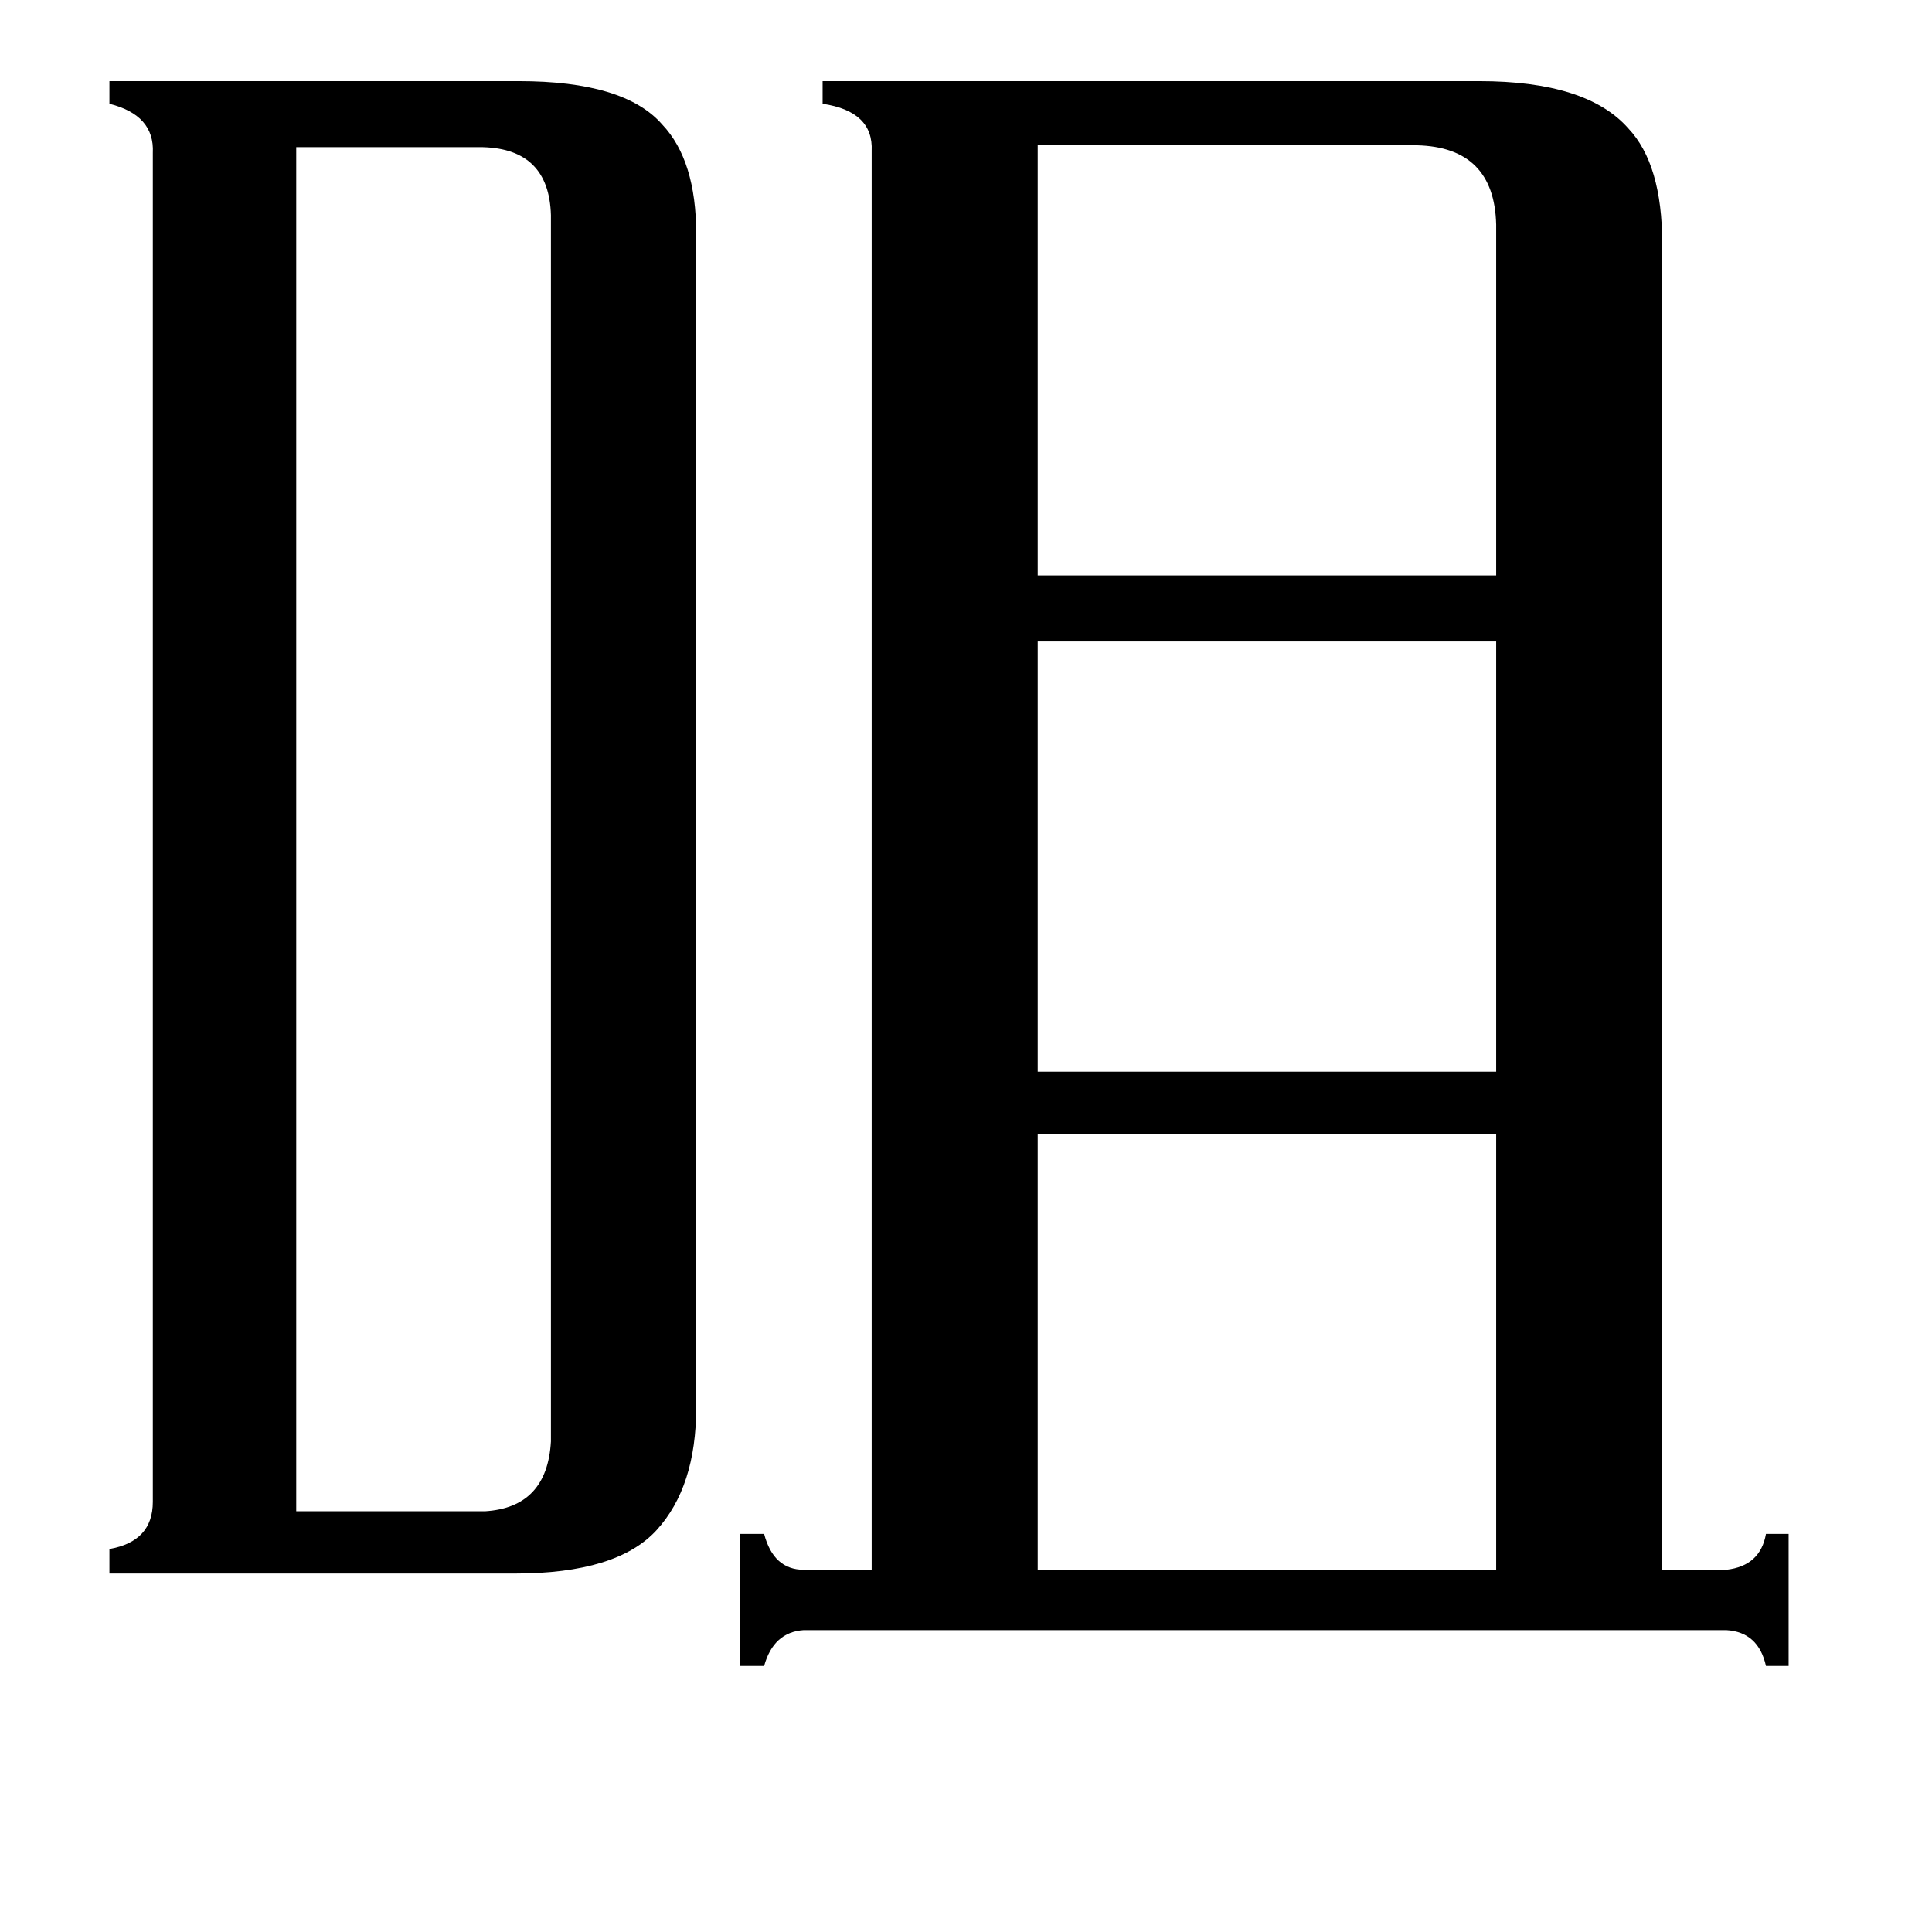 <svg xmlns="http://www.w3.org/2000/svg" viewBox="0 -800 1024 1024">
	<path fill="#000000" d="M550 -723V-495H793V-681Q792 -722 751 -723ZM550 -460V-232H793V-460ZM550 -199V32H793V-199ZM157 1H257Q290 -1 292 -36V-686Q291 -721 256 -722H157ZM81 -719Q82 -739 58 -745V-757H275Q331 -757 351 -734Q369 -715 369 -676V-54Q369 -12 348 11Q327 34 273 34H58V21Q81 17 81 -4ZM915 32Q933 30 936 13H948V83H936Q932 65 915 64H426Q410 65 405 83H392V13H405Q410 32 426 32H462V-720Q463 -741 436 -745V-757H784Q841 -757 863 -732Q881 -713 881 -671V32Z"/>
</svg>
